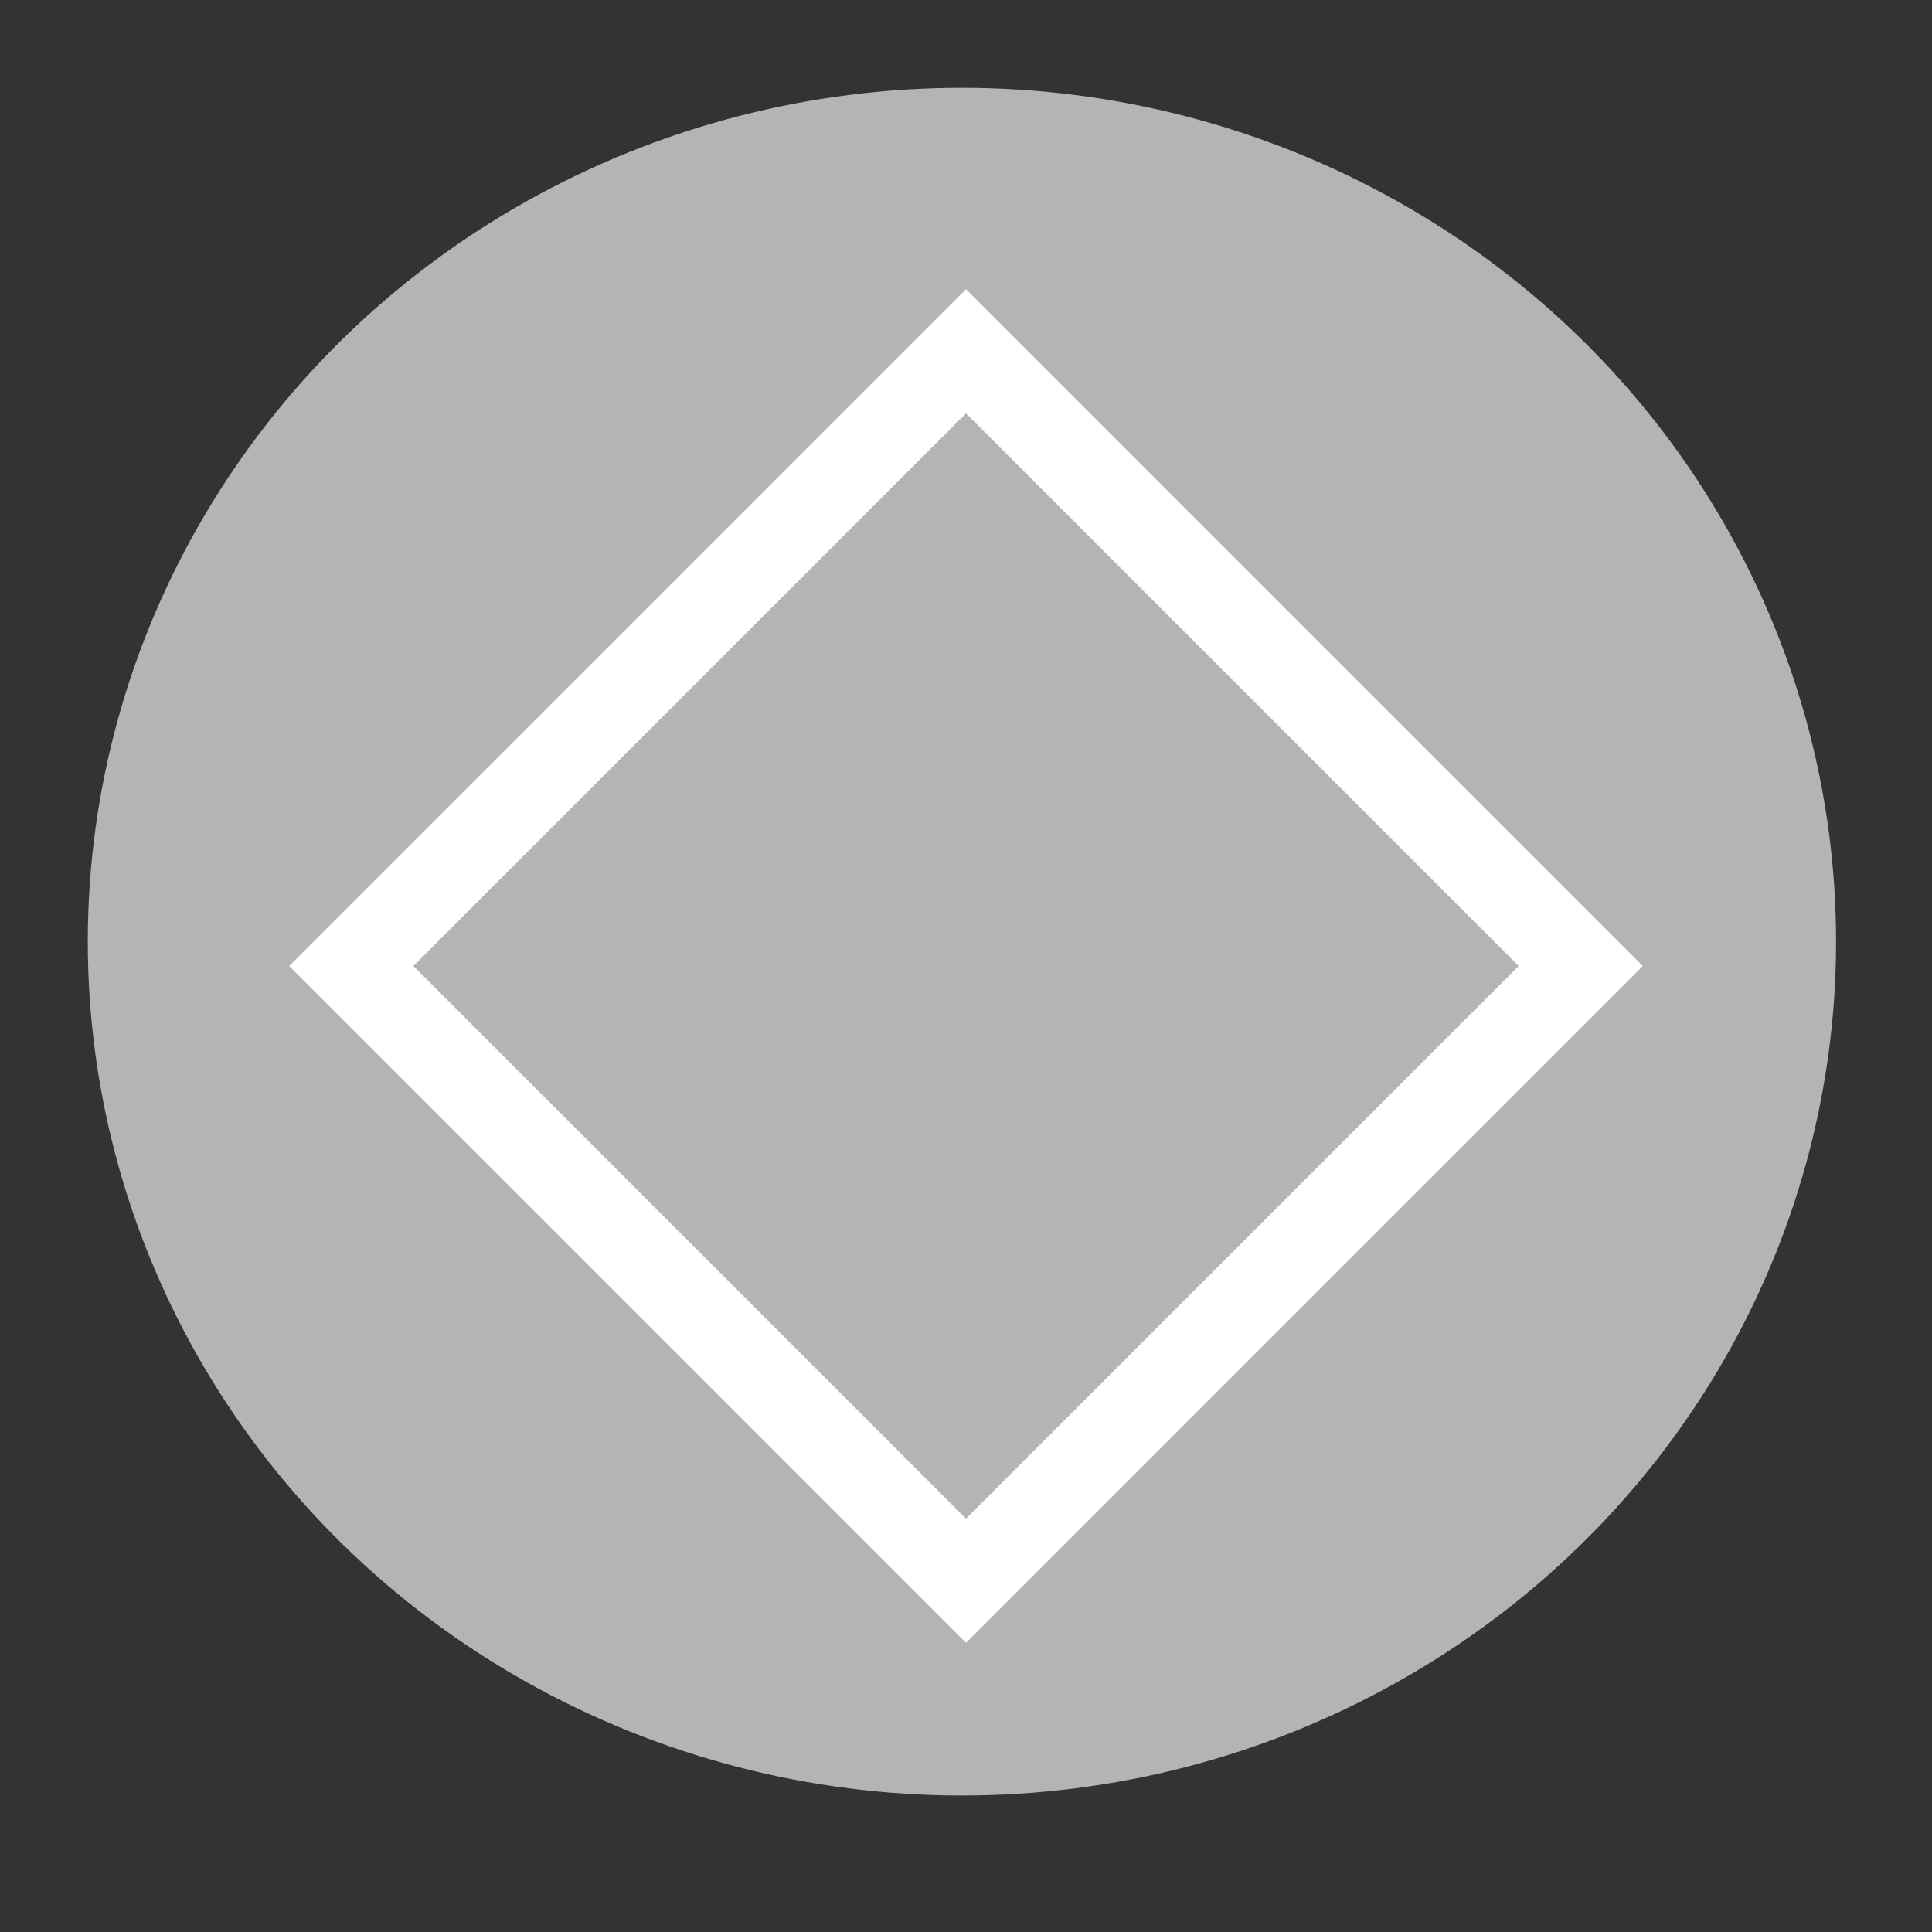 <svg height="22" width="22" xmlns="http://www.w3.org/2000/svg">
    <rect width="100%" height="100%" fill="#333333" stroke="none"/>
    <style
        type="text/css"
        id="current-color-scheme">
        .ColorScheme-Text {
            color:#c8c8c8;
        }
    </style>
    <circle style="fill: rgb(180, 180, 180);" cx="8.049" cy="7.943" r="7" transform="matrix(1.422, 0, 0, 1.389, -0.492, -0.31)"></circle>
    <path d="M11 3.293L3.293 11 11 18.707 18.707 11zm0 1.414L17.293 11 11 17.293 4.707 11z" class="ColorScheme-Text" style="fill: rgb(255, 255, 255);"/>
</svg>
